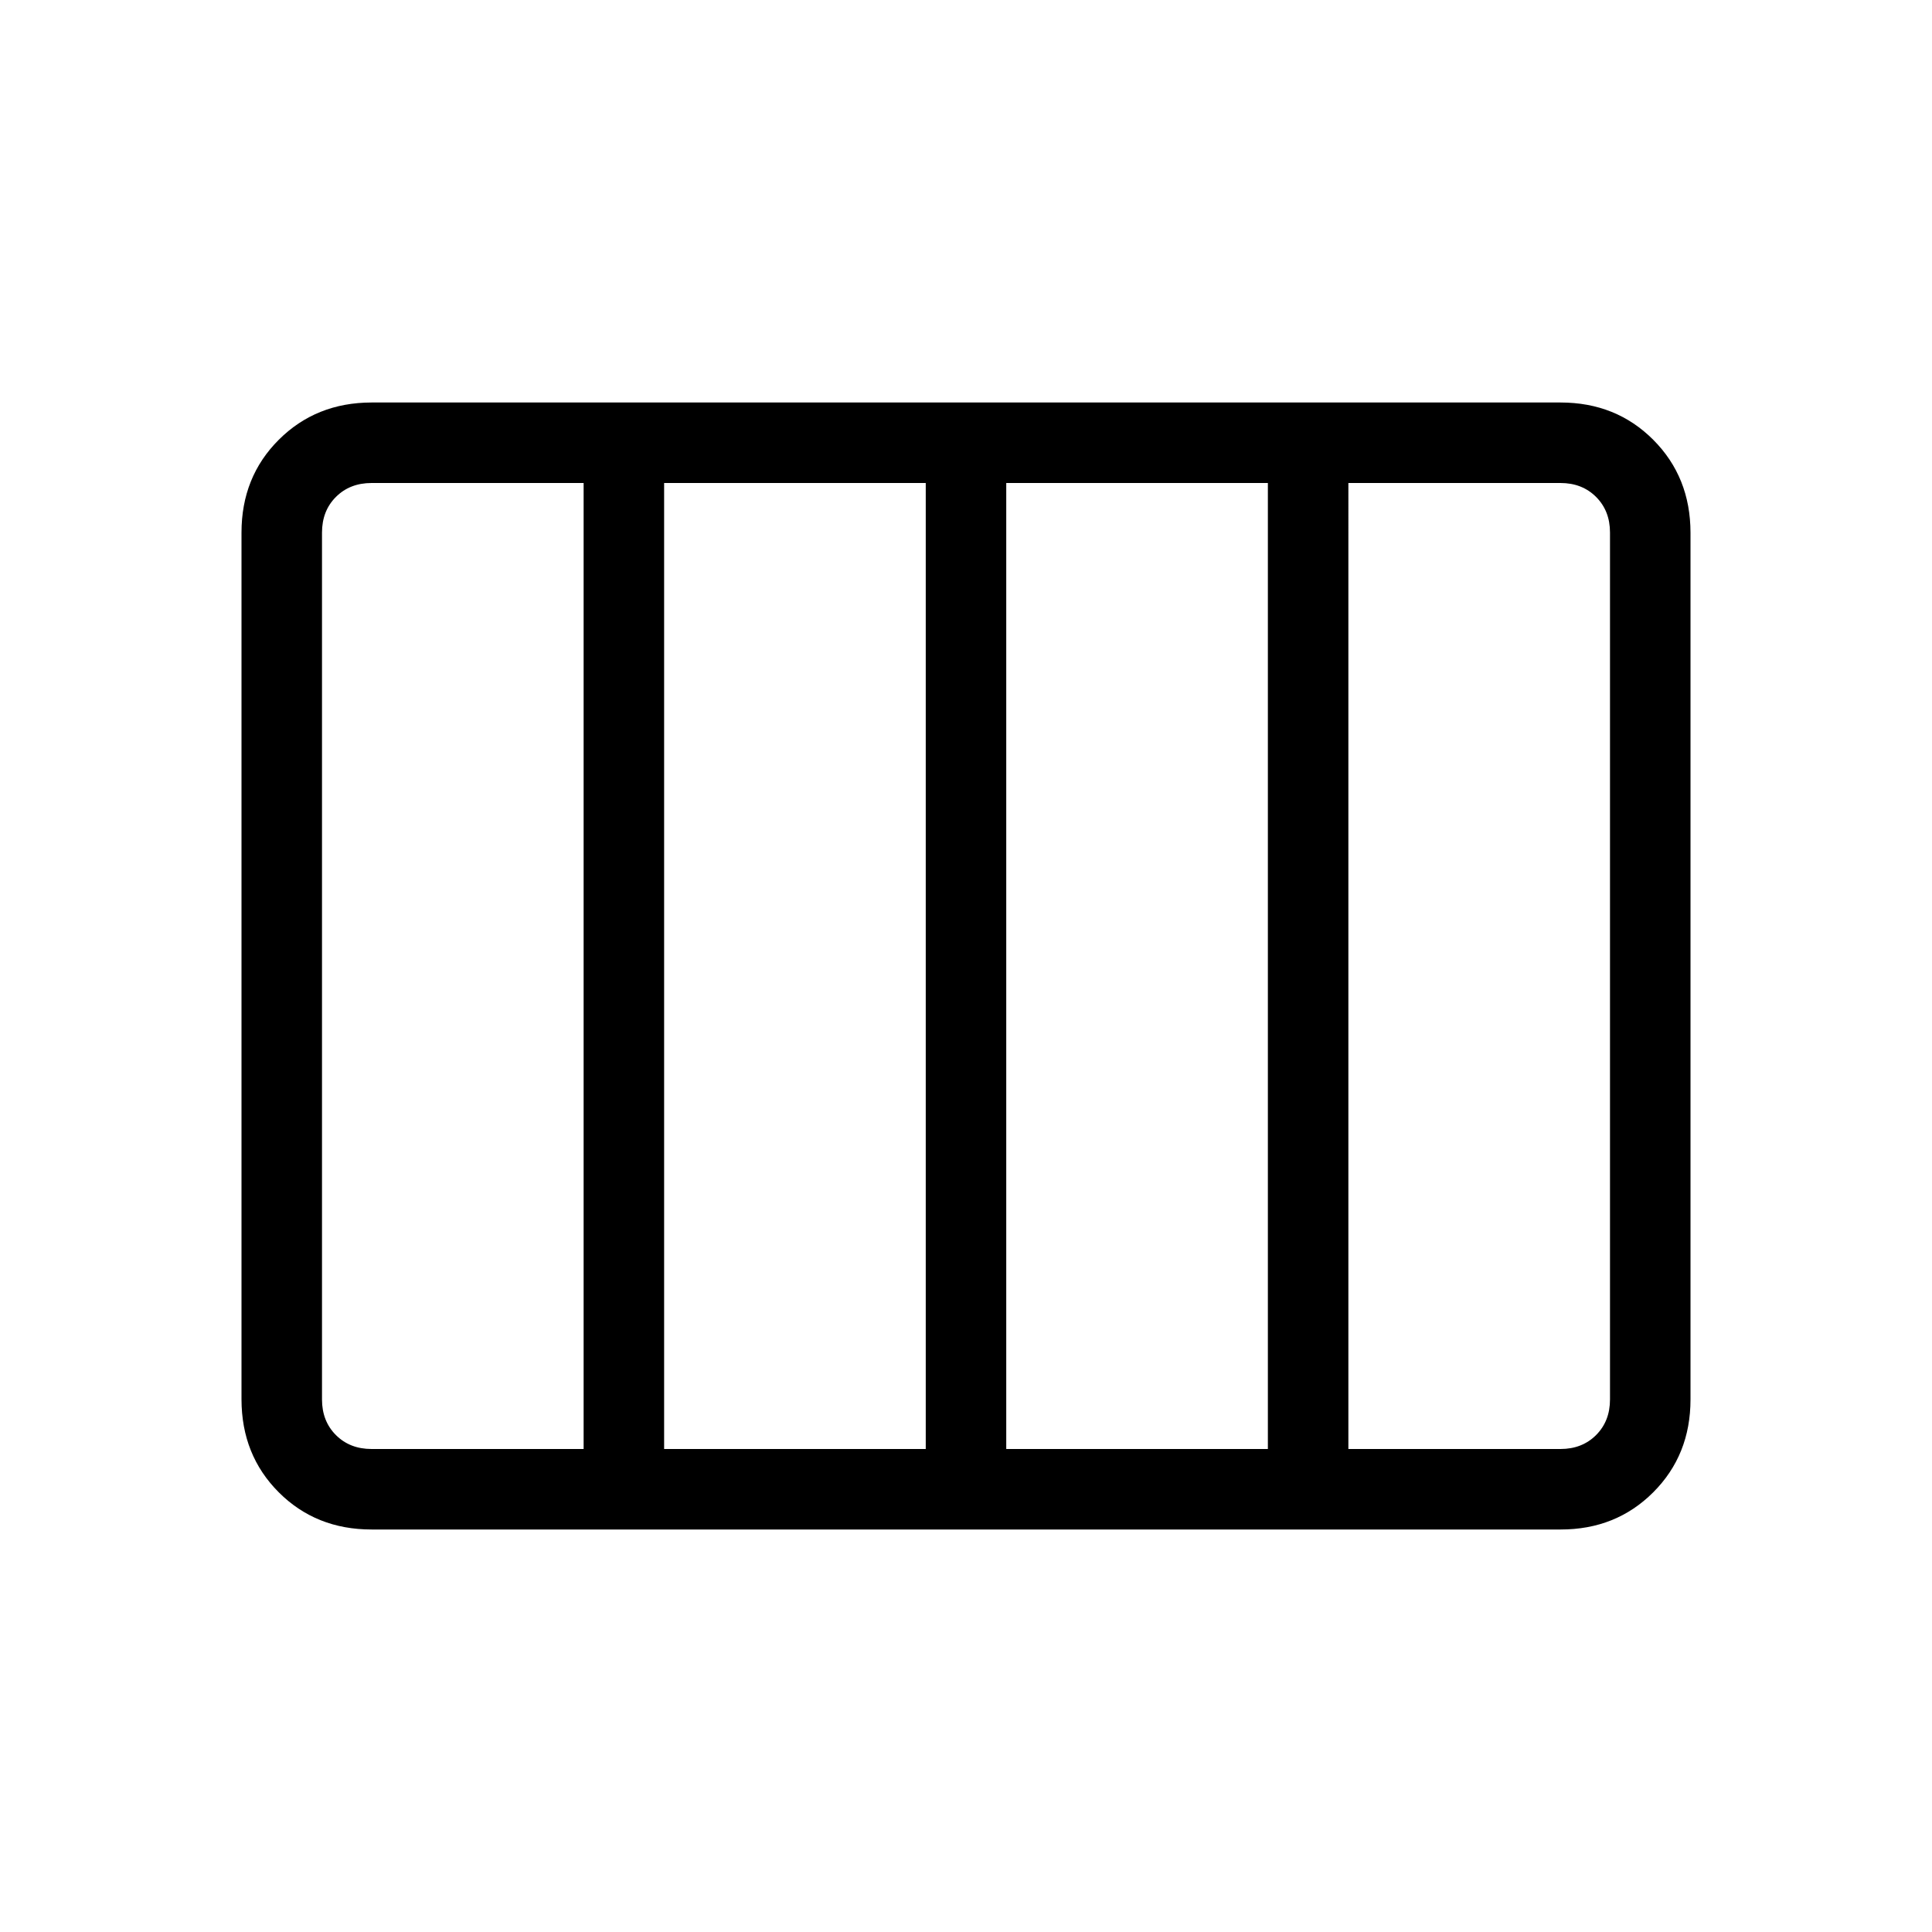 <svg xmlns="http://www.w3.org/2000/svg" width="3em" height="3em" viewBox="0 0 24 24"><path fill="currentColor" d="M4.616 19q-.691 0-1.153-.462T3 17.384V6.616q0-.691.463-1.153T4.615 5h14.77q.69 0 1.152.463T21 6.616v10.769q0 .69-.463 1.153T19.385 19zm7.884-1h3.25V6H12.5zm-4.25 0h3.25V6H8.25zm-3.634 0H7.25V6H4.616q-.27 0-.443.173T4 6.616v10.769q0 .269.173.442t.443.173m12.134 0h2.635q.269 0 .442-.173t.173-.442V6.615q0-.269-.173-.442T19.385 6H16.75z"/></svg>